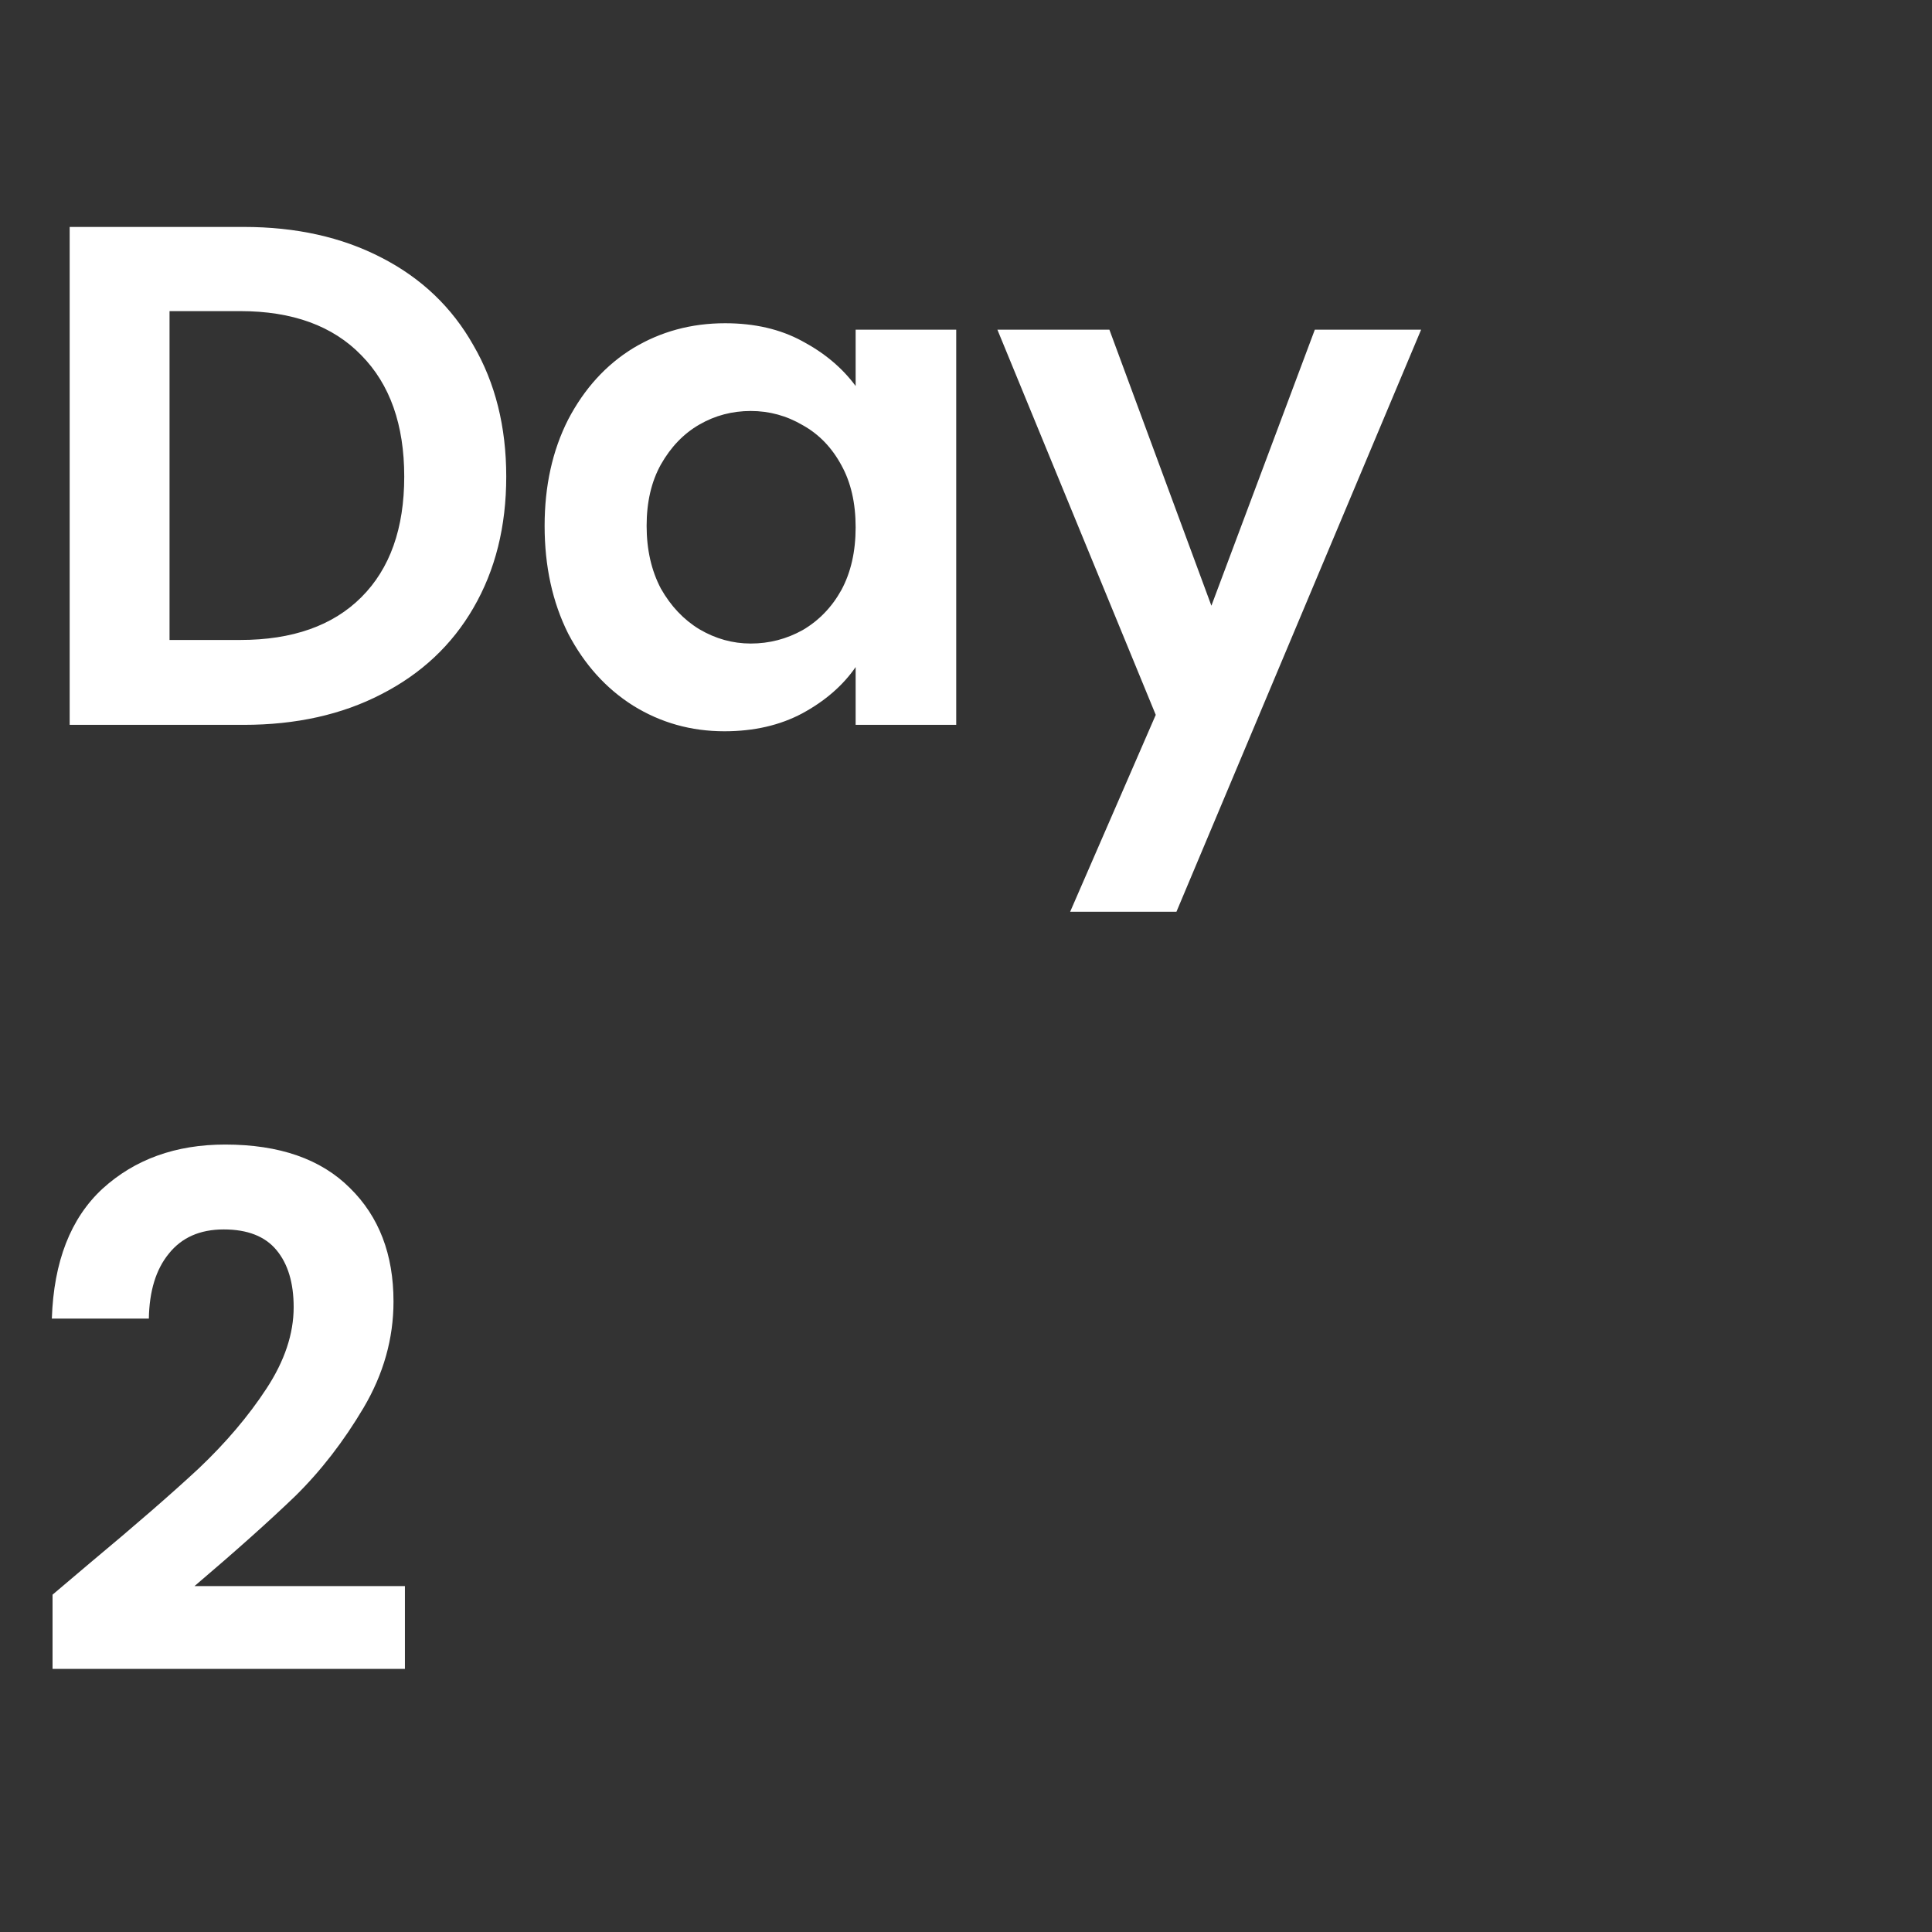 <svg width="65" height="65" viewBox="0 0 65 65" fill="none" xmlns="http://www.w3.org/2000/svg">
<rect x="0" y="0" width="65" height="65" fill="#333333" stroke="none"/>
<path d="M8.2 7.635C9.96 7.635 11.504 7.979 12.832 8.667C14.175 9.355 15.207 10.339 15.928 11.619C16.663 12.883 17.032 14.355 17.032 16.035C17.032 17.715 16.663 19.187 15.928 20.451C15.207 21.699 14.175 22.667 12.832 23.355C11.504 24.043 9.96 24.387 8.2 24.387H2.344V7.635H8.2ZM8.079 21.531C9.839 21.531 11.2 21.051 12.159 20.091C13.12 19.131 13.6 17.779 13.6 16.035C13.6 14.291 13.12 12.931 12.159 11.955C11.2 10.963 9.839 10.467 8.079 10.467H5.704V21.531H8.079ZM18.323 17.691C18.323 16.347 18.587 15.155 19.115 14.115C19.659 13.075 20.387 12.275 21.299 11.715C22.227 11.155 23.259 10.875 24.395 10.875C25.387 10.875 26.251 11.075 26.987 11.475C27.739 11.875 28.339 12.379 28.787 12.987V11.091H32.171V24.387H28.787V22.443C28.355 23.067 27.755 23.587 26.987 24.003C26.235 24.403 25.363 24.603 24.371 24.603C23.251 24.603 22.227 24.315 21.299 23.739C20.387 23.163 19.659 22.355 19.115 21.315C18.587 20.259 18.323 19.051 18.323 17.691ZM28.787 17.739C28.787 16.923 28.627 16.227 28.307 15.651C27.987 15.059 27.555 14.611 27.011 14.307C26.467 13.987 25.883 13.827 25.259 13.827C24.635 13.827 24.059 13.979 23.531 14.283C23.003 14.587 22.571 15.035 22.235 15.627C21.915 16.203 21.755 16.891 21.755 17.691C21.755 18.491 21.915 19.195 22.235 19.803C22.571 20.395 23.003 20.851 23.531 21.171C24.075 21.491 24.651 21.651 25.259 21.651C25.883 21.651 26.467 21.499 27.011 21.195C27.555 20.875 27.987 20.427 28.307 19.851C28.627 19.259 28.787 18.555 28.787 17.739ZM47.812 11.091L39.58 30.675H36.004L38.884 24.051L33.556 11.091H37.324L40.756 20.379L44.236 11.091H47.812ZM3.015 52.595C4.551 51.315 5.776 50.251 6.688 49.403C7.599 48.539 8.36 47.643 8.967 46.715C9.575 45.787 9.88 44.875 9.88 43.979C9.88 43.163 9.688 42.523 9.303 42.059C8.919 41.595 8.328 41.363 7.527 41.363C6.728 41.363 6.112 41.635 5.679 42.179C5.247 42.707 5.024 43.435 5.008 44.363H1.744C1.808 42.443 2.376 40.987 3.447 39.995C4.535 39.003 5.912 38.507 7.575 38.507C9.399 38.507 10.8 38.995 11.775 39.971C12.752 40.931 13.239 42.203 13.239 43.787C13.239 45.035 12.903 46.227 12.232 47.363C11.559 48.499 10.791 49.491 9.928 50.339C9.063 51.171 7.936 52.179 6.543 53.363H13.623V56.147H1.768V53.651L3.015 52.595Z" fill="white"/>
</svg>
